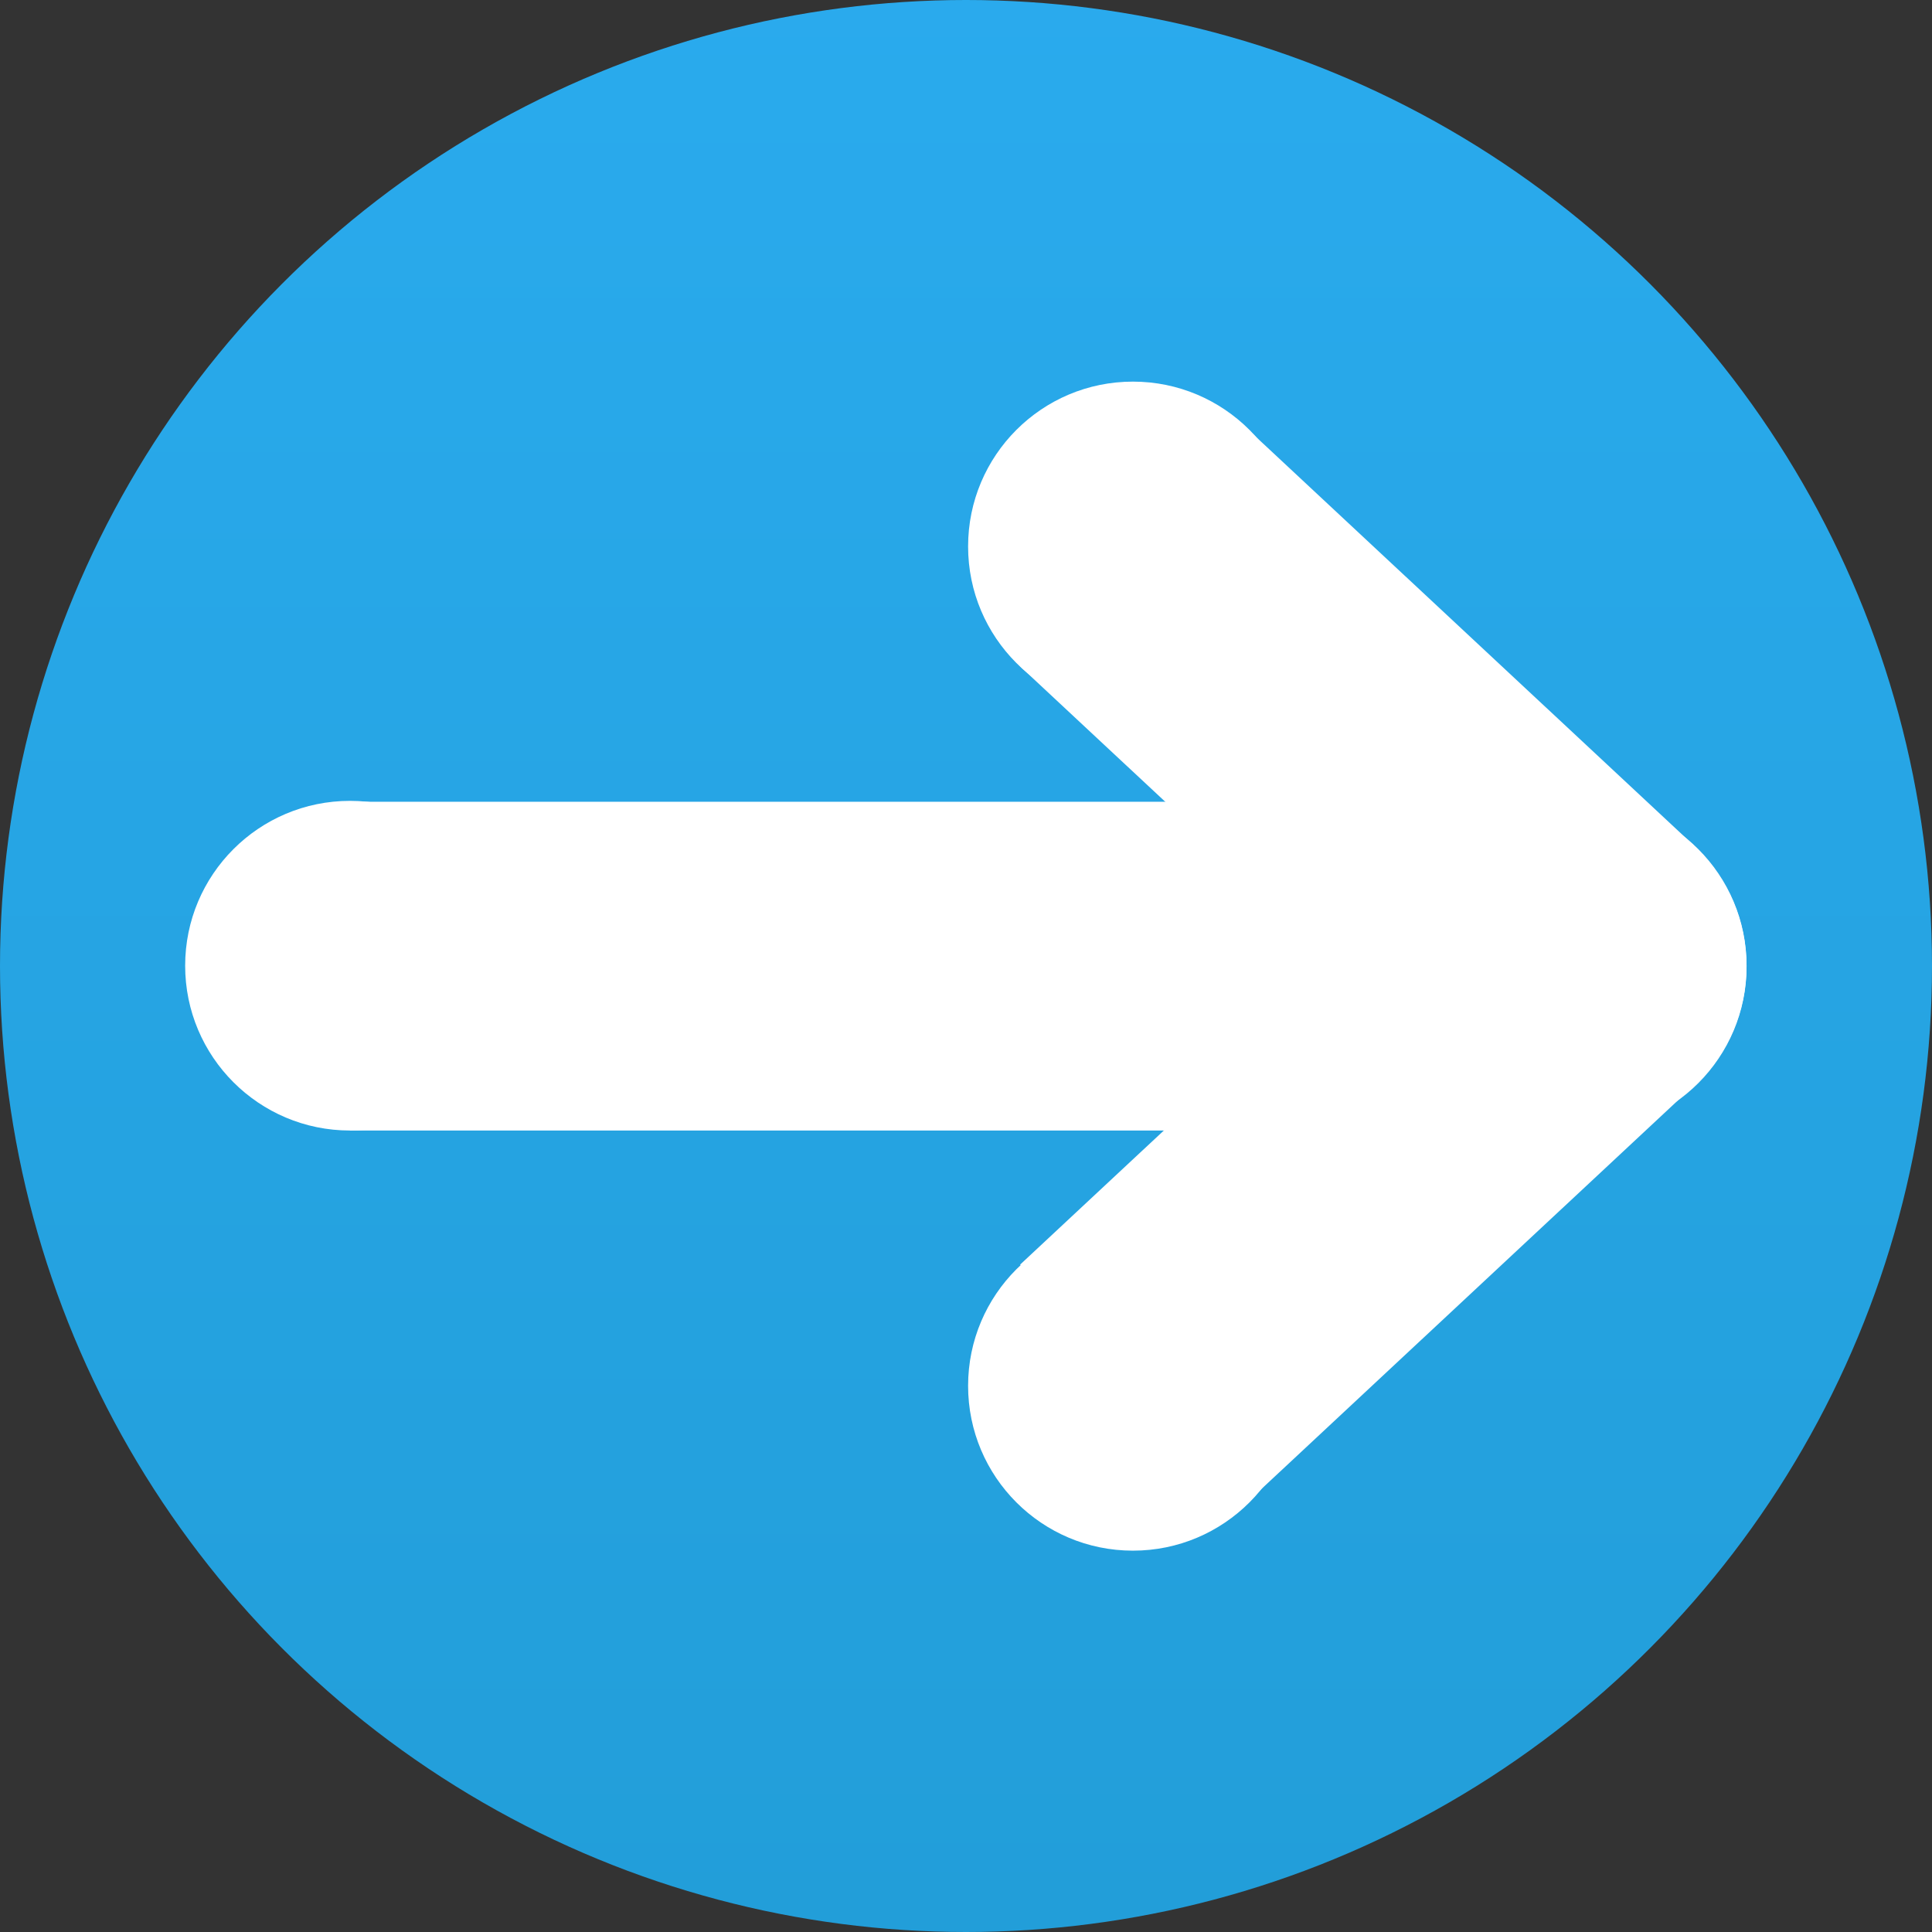 <?xml version="1.0" encoding="UTF-8" standalone="no"?>
<!-- Created with Inkscape (http://www.inkscape.org/) -->

<svg
   width="256mm"
   height="256mm"
   viewBox="0 0 256 256"
   version="1.1"
   id="svg383"
   inkscape:version="1.2.1 (9c6d41e410, 2022-07-14)"
   sodipodi:docname="icon.svg"
   xmlns:inkscape="http://www.inkscape.org/namespaces/inkscape"
   xmlns:sodipodi="http://sodipodi.sourceforge.net/DTD/sodipodi-0.dtd"
   xmlns="http://www.w3.org/2000/svg"
   xmlns:svg="http://www.w3.org/2000/svg">
  <rect x="0" y="0" width="256" height="256" fill="#333333" stroke="none"/>
  <sodipodi:namedview
     id="namedview385"
     pagecolor="#ffffff"
     bordercolor="#000000"
     borderopacity="0.25"
     inkscape:showpageshadow="2"
     inkscape:pageopacity="0"
     inkscape:pagecheckerboard="0"
     inkscape:deskcolor="#000000"
     inkscape:document-units="mm"
     showgrid="false"
     inkscape:zoom="0.52724989"
     inkscape:cx="191.56002"
     inkscape:cy="495.96976"
     inkscape:window-width="1920"
     inkscape:window-height="999"
     inkscape:window-x="1920"
     inkscape:window-y="0"
     inkscape:window-maximized="1"
     inkscape:current-layer="svg383" />
  <defs
     id="defs380">
    <linearGradient
       id="Oval_00000003067998488394434160000010228473704082694038_"
       gradientUnits="userSpaceOnUse"
       x1="-2215.662"
       y1="961.798"
       x2="-2215.662"
       y2="962.036"
       gradientTransform="matrix(1065.778,0,0,1065.778,2361532.8,-1025063.7)">
			<stop
   offset="0"
   style="stop-color:#2AABEE"
   id="stop180" />

			<stop
   offset="1"
   style="stop-color:#229ED9"
   id="stop182" />

		</linearGradient>
  </defs>
  <circle
     id="Oval-3"
     style="clip-rule:evenodd;fill:url(#Oval_00000003067998488394434160000010228473704082694038_);fill-rule:evenodd;stroke-width:1.066"
     cx="128"
     cy="128"
     r="128"
     inkscape:label="circle" />
  <g
     id="Слой_2"
     transform="matrix(0,-1.187,1.187,0,-11.788,270.518)"
     inkscape:label="arrow">
	<g
   id="g18"
   inkscape:label="3">
		<circle
   class="st1"
   cx="120.1"
   cy="49"
   r="18.4"
   id="circle12"
   style="fill:#ffffff" />

		<rect
   x="101.7"
   y="49"
   class="st1"
   width="36.7"
   height="137.2"
   id="rect14"
   style="fill:#ffffff" />

		<circle
   class="st1"
   cx="120.1"
   cy="186.3"
   r="18.4"
   id="circle16"
   style="fill:#ffffff" />

	</g>

	<g
   id="g26"
   inkscape:label="2">
		<circle
   class="st1"
   cx="166.9"
   cy="136.4"
   r="18.4"
   id="circle20"
   style="fill:#ffffff" />

		
			<rect
   x="125.1"
   y="127.1"
   transform="matrix(0.731,0.682,-0.682,0.731,148.796,-54.473)"
   class="st1"
   width="36.7"
   height="68.6"
   id="rect22"
   style="fill:#ffffff" />

		<circle
   class="st1"
   cx="120.1"
   cy="186.5"
   r="18.4"
   id="circle24"
   style="fill:#ffffff" />

	</g>

	<g
   id="g34"
   inkscape:label="1">
		<circle
   class="st1"
   cx="73.2"
   cy="136.4"
   r="18.4"
   id="circle28"
   style="fill:#ffffff" />

		
			<rect
   x="78.3"
   y="127.1"
   transform="matrix(-0.731,0.682,-0.682,-0.731,277.438,213.463)"
   class="st1"
   width="36.7"
   height="68.6"
   id="rect30"
   style="fill:#ffffff" />

		<circle
   class="st1"
   cx="120"
   cy="186.5"
   r="18.4"
   id="circle32"
   style="fill:#ffffff" />

	</g>

</g>
</svg>
